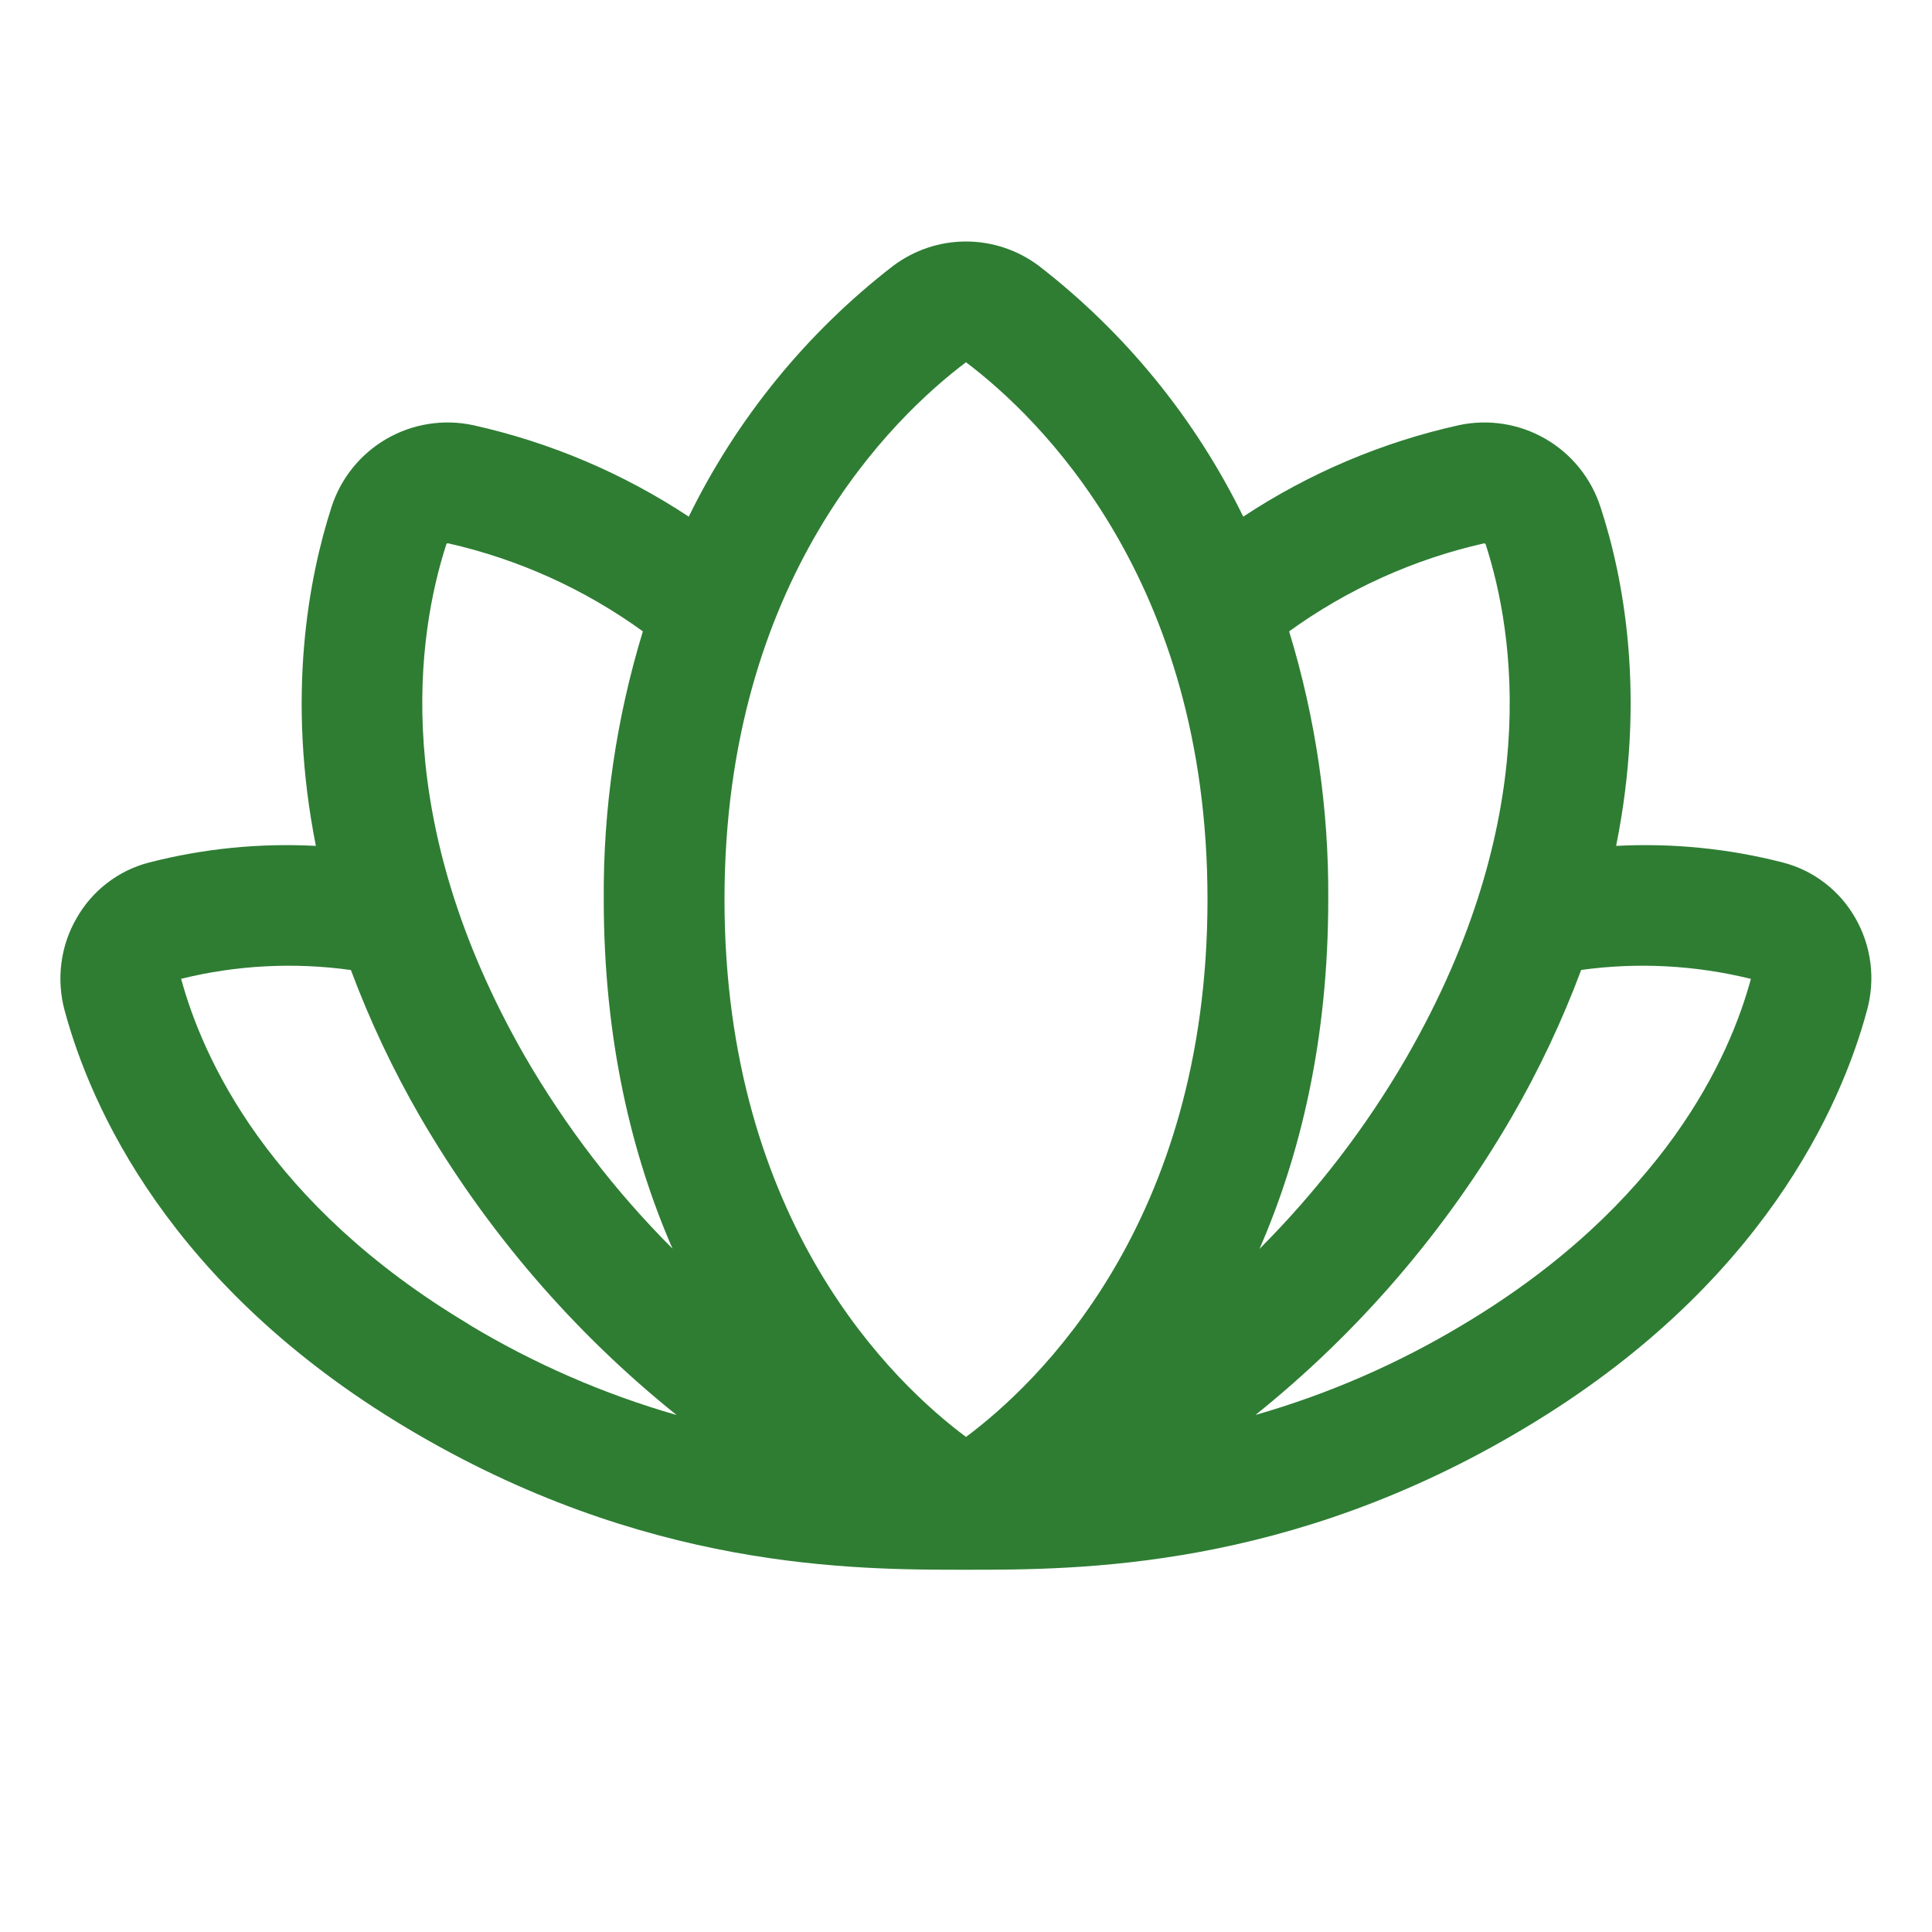 <svg preserveAspectRatio="none" width="100%" height="100%" overflow="visible" style="display: block;" viewBox="0 0 24 24" fill="none" xmlns="http://www.w3.org/2000/svg">
<g id="FlowerLotus">
<path id="Vector" d="M23.047 11.403C22.951 11.235 22.823 11.087 22.669 10.969C22.516 10.851 22.341 10.765 22.154 10.716C21.476 10.541 20.775 10.471 20.076 10.508C20.451 8.647 20.169 7.175 19.883 6.302C19.768 5.943 19.524 5.64 19.199 5.452C18.873 5.263 18.489 5.203 18.121 5.282C17.167 5.494 16.26 5.879 15.444 6.418C14.847 5.198 13.978 4.132 12.903 3.301C12.642 3.106 12.326 3 12 3C11.674 3 11.358 3.106 11.097 3.301C10.022 4.131 9.153 5.198 8.556 6.418C7.74 5.879 6.833 5.494 5.879 5.282C5.511 5.203 5.127 5.263 4.801 5.452C4.476 5.64 4.232 5.943 4.117 6.302C3.836 7.175 3.555 8.646 3.924 10.508C3.225 10.471 2.524 10.541 1.846 10.716C1.659 10.765 1.484 10.851 1.331 10.969C1.177 11.087 1.049 11.235 0.953 11.403C0.853 11.575 0.788 11.765 0.763 11.963C0.737 12.16 0.751 12.361 0.803 12.553C1.121 13.732 2.097 15.973 5.053 17.739C8.009 19.506 10.606 19.5 12.005 19.5C13.403 19.5 16.005 19.5 18.942 17.739C21.898 15.973 22.874 13.732 23.192 12.553C23.245 12.361 23.26 12.161 23.235 11.963C23.21 11.766 23.146 11.575 23.047 11.403ZM5.544 6.763C5.545 6.758 5.548 6.754 5.552 6.752C5.556 6.749 5.561 6.748 5.566 6.749C6.438 6.946 7.261 7.318 7.986 7.843C7.656 8.922 7.492 10.044 7.5 11.172C7.5 12.929 7.853 14.36 8.354 15.511C7.642 14.799 7.027 13.996 6.522 13.125C4.833 10.183 5.184 7.875 5.544 6.763ZM5.826 16.452C3.325 14.96 2.514 13.13 2.25 12.159C2.94 11.989 3.656 11.952 4.359 12.05C4.594 12.679 4.881 13.288 5.217 13.869C6.042 15.291 7.123 16.549 8.405 17.578C7.498 17.317 6.63 16.939 5.822 16.452H5.826ZM12 17.85C11.125 17.199 9 15.203 9 11.172C9 7.191 11.098 5.179 12 4.5C12.902 5.181 15 7.192 15 11.174C15 15.203 12.875 17.199 12 17.85ZM16.014 7.843C16.739 7.319 17.562 6.947 18.434 6.75C18.439 6.749 18.444 6.75 18.448 6.753C18.452 6.755 18.454 6.759 18.456 6.764C18.816 7.875 19.167 10.183 17.478 13.125C16.974 13.998 16.358 14.801 15.646 15.514C16.147 14.364 16.5 12.932 16.5 11.175C16.508 10.046 16.344 8.923 16.014 7.843ZM21.75 12.161C21.49 13.122 20.681 14.956 18.179 16.452C17.371 16.939 16.503 17.317 15.596 17.577C16.878 16.548 17.959 15.291 18.784 13.868C19.12 13.287 19.407 12.678 19.642 12.049C20.345 11.952 21.061 11.99 21.75 12.16V12.161Z" fill="#2E7D33"/>
</g>
</svg>
